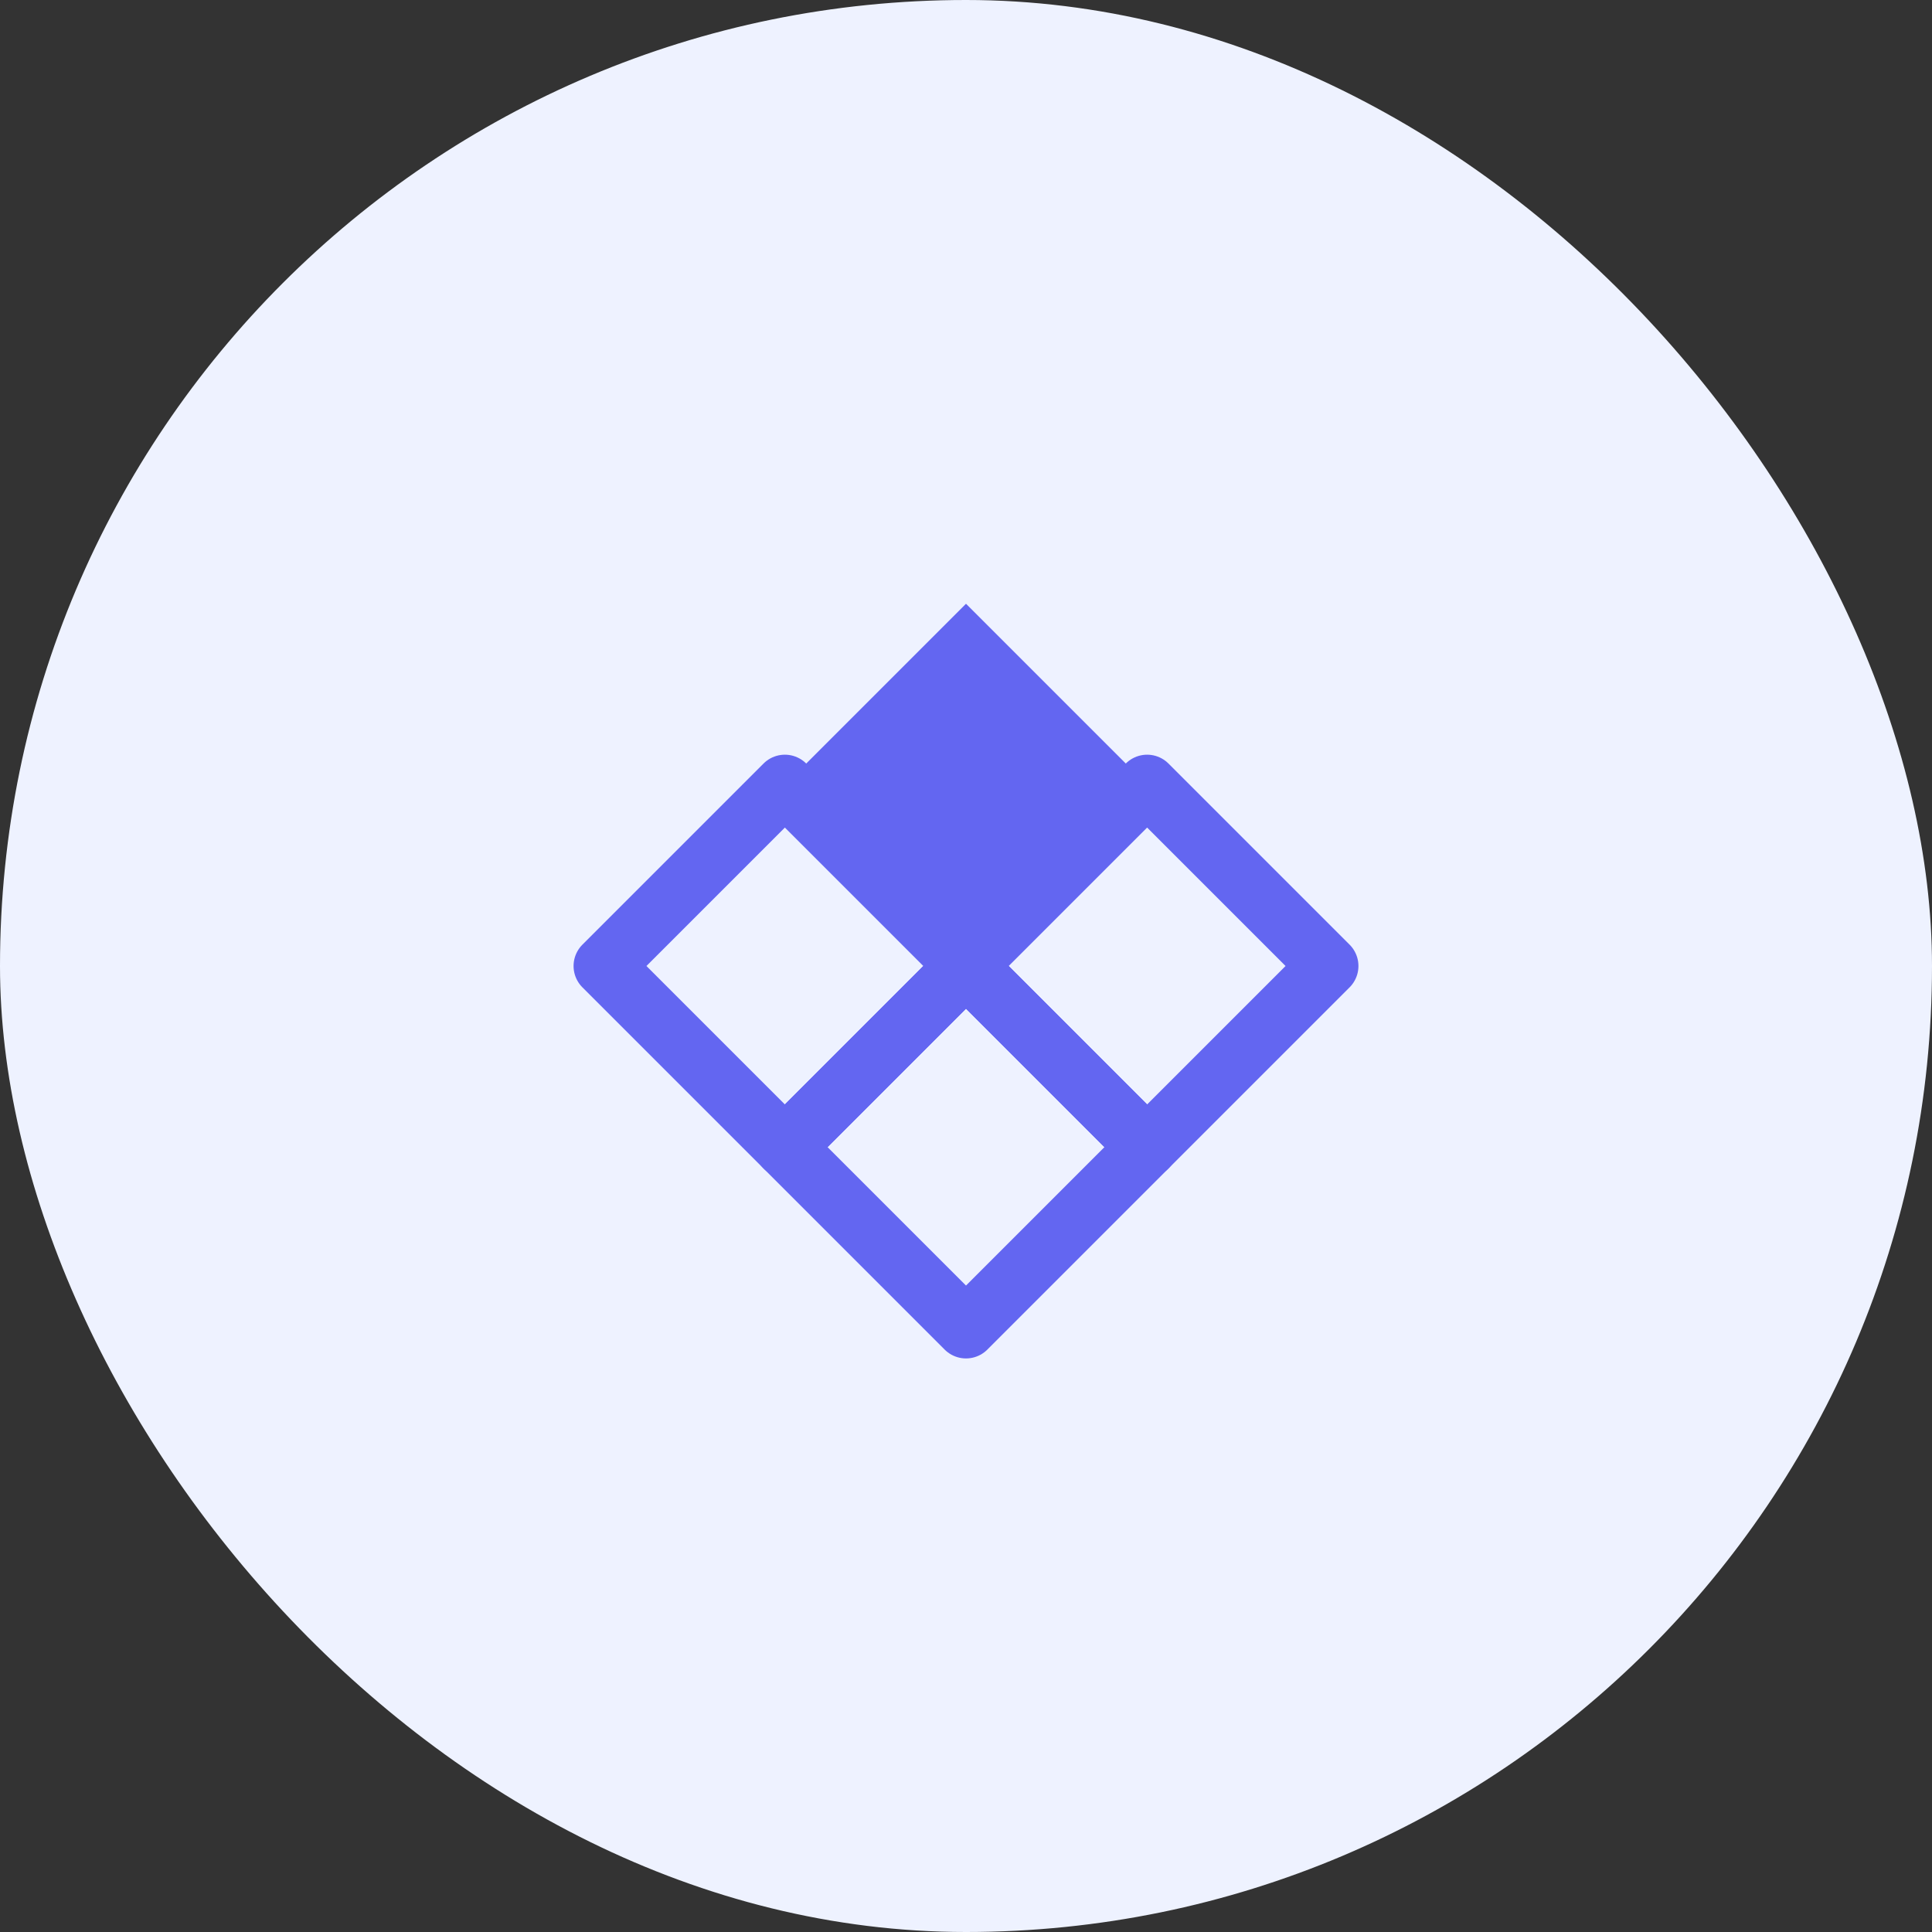 <svg width="64" height="64" viewBox="0 0 64 64" fill="none" xmlns="http://www.w3.org/2000/svg">
    <rect x="0" y="0" width="64" height="64" fill="#333333" stroke="none"/>
    <rect width="64" height="64" rx="32" fill="#EEF2FF"/>
    <path d="M32 20L38 26L32 32L26 26L32 20Z" fill="#6366F1"/>
    <path d="M32 32L38 38L32 44L26 38L32 32Z" stroke="#6366F1" stroke-width="2" stroke-linecap="round" stroke-linejoin="round"/>
    <path d="M20 32L26 26L32 32L26 38L20 32Z" stroke="#6366F1" stroke-width="2" stroke-linecap="round" stroke-linejoin="round"/>
    <path d="M44 32L38 26L32 32L38 38L44 32Z" stroke="#6366F1" stroke-width="2" stroke-linecap="round" stroke-linejoin="round"/>
</svg> 